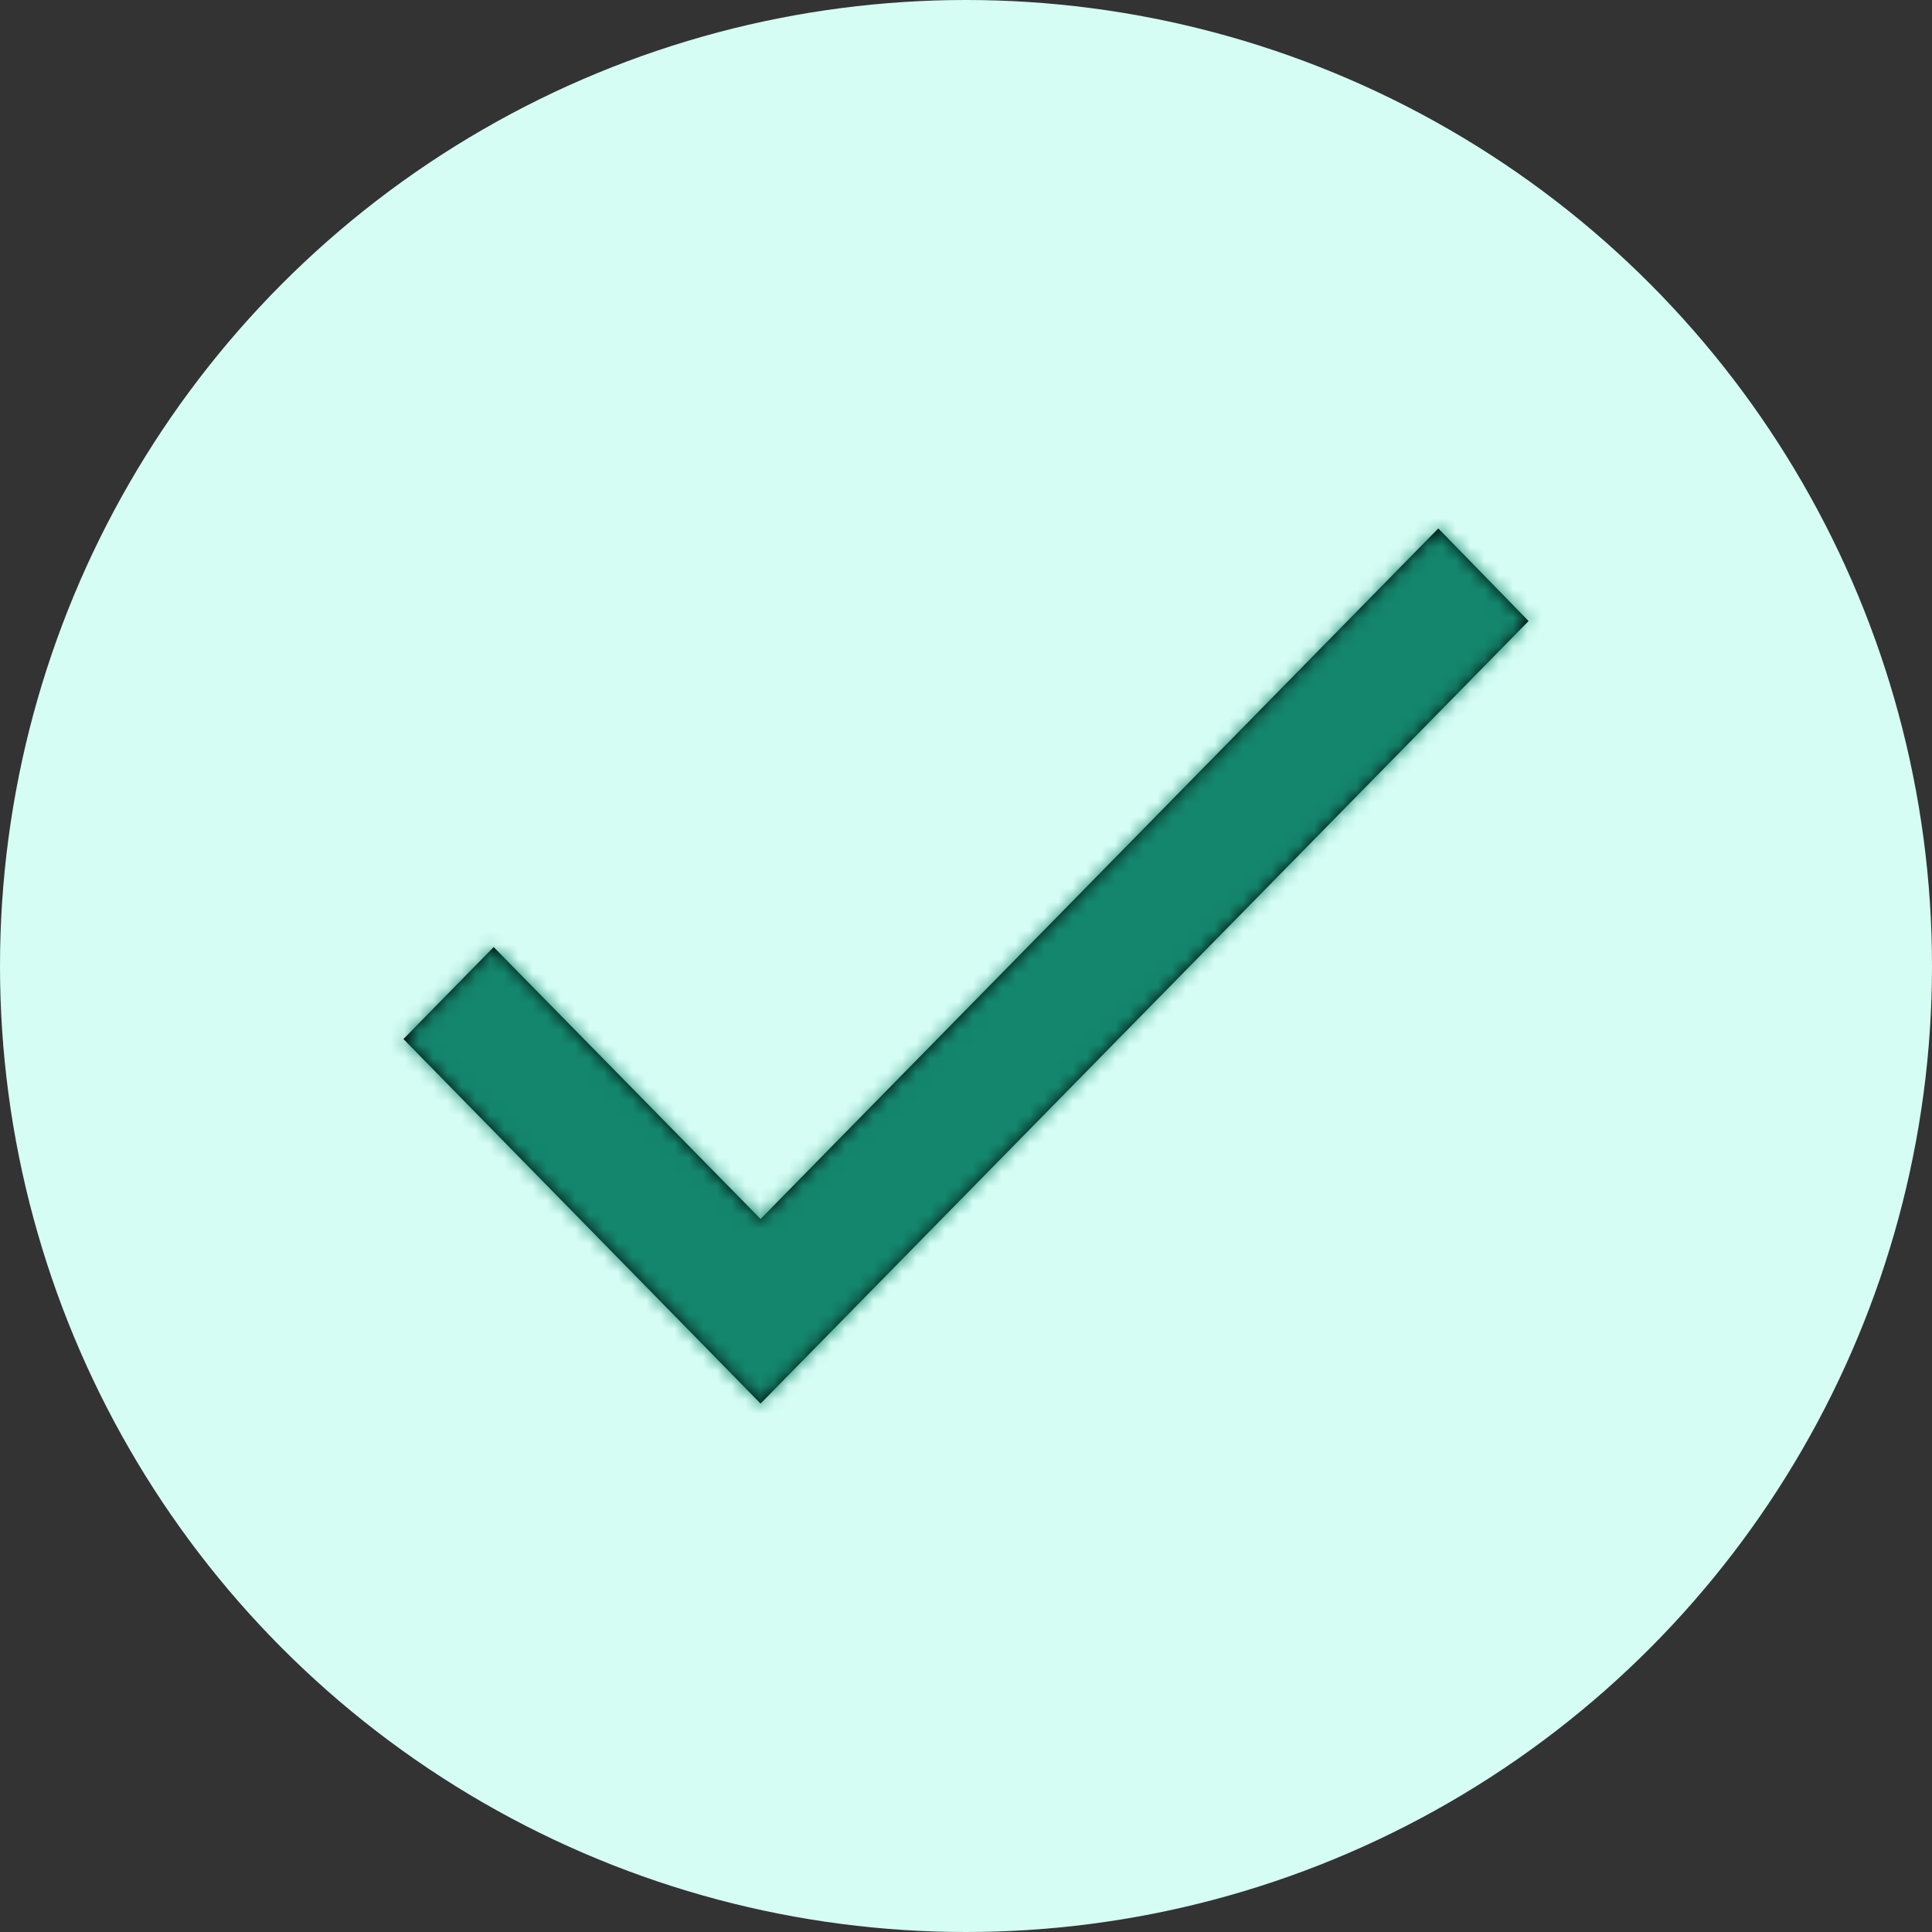 <svg width="136" height="136" viewBox="0 0 136 136" xmlns="http://www.w3.org/2000/svg" xmlns:xlink="http://www.w3.org/1999/xlink">
    <rect x="0" y="0" width="136" height="136" fill="#333333" stroke="none"/>
    <title>publishing-success</title>
    <defs>
        <polygon id="path-1" points="29.539 61.81 10.752 42.669 4.4 49.141 29.539 74.8 83.6 19.718 77.248 13.2"></polygon>
    </defs>
    <g id="publishing-success" stroke="none" stroke-width="1" fill="none" fill-rule="evenodd">
        <g id="Group" fill="#D5FDF4">
            <circle id="Oval" cx="68" cy="68" r="68"></circle>
        </g>
        <g id="check" transform="translate(24, 24)">
            <mask id="mask-2" fill="white">
                <use xlink:href="#path-1"></use>
            </mask>
            <use id="Mask" fill="#000000" fill-rule="evenodd" xlink:href="#path-1"></use>
            <g id="green500-#14866d" mask="url(#mask-2)" fill="#14866d" fill-rule="evenodd">
                <rect id="Rectangle-1" x="0" y="0" width="88" height="88"></rect>
            </g>
        </g>
    </g>
</svg>